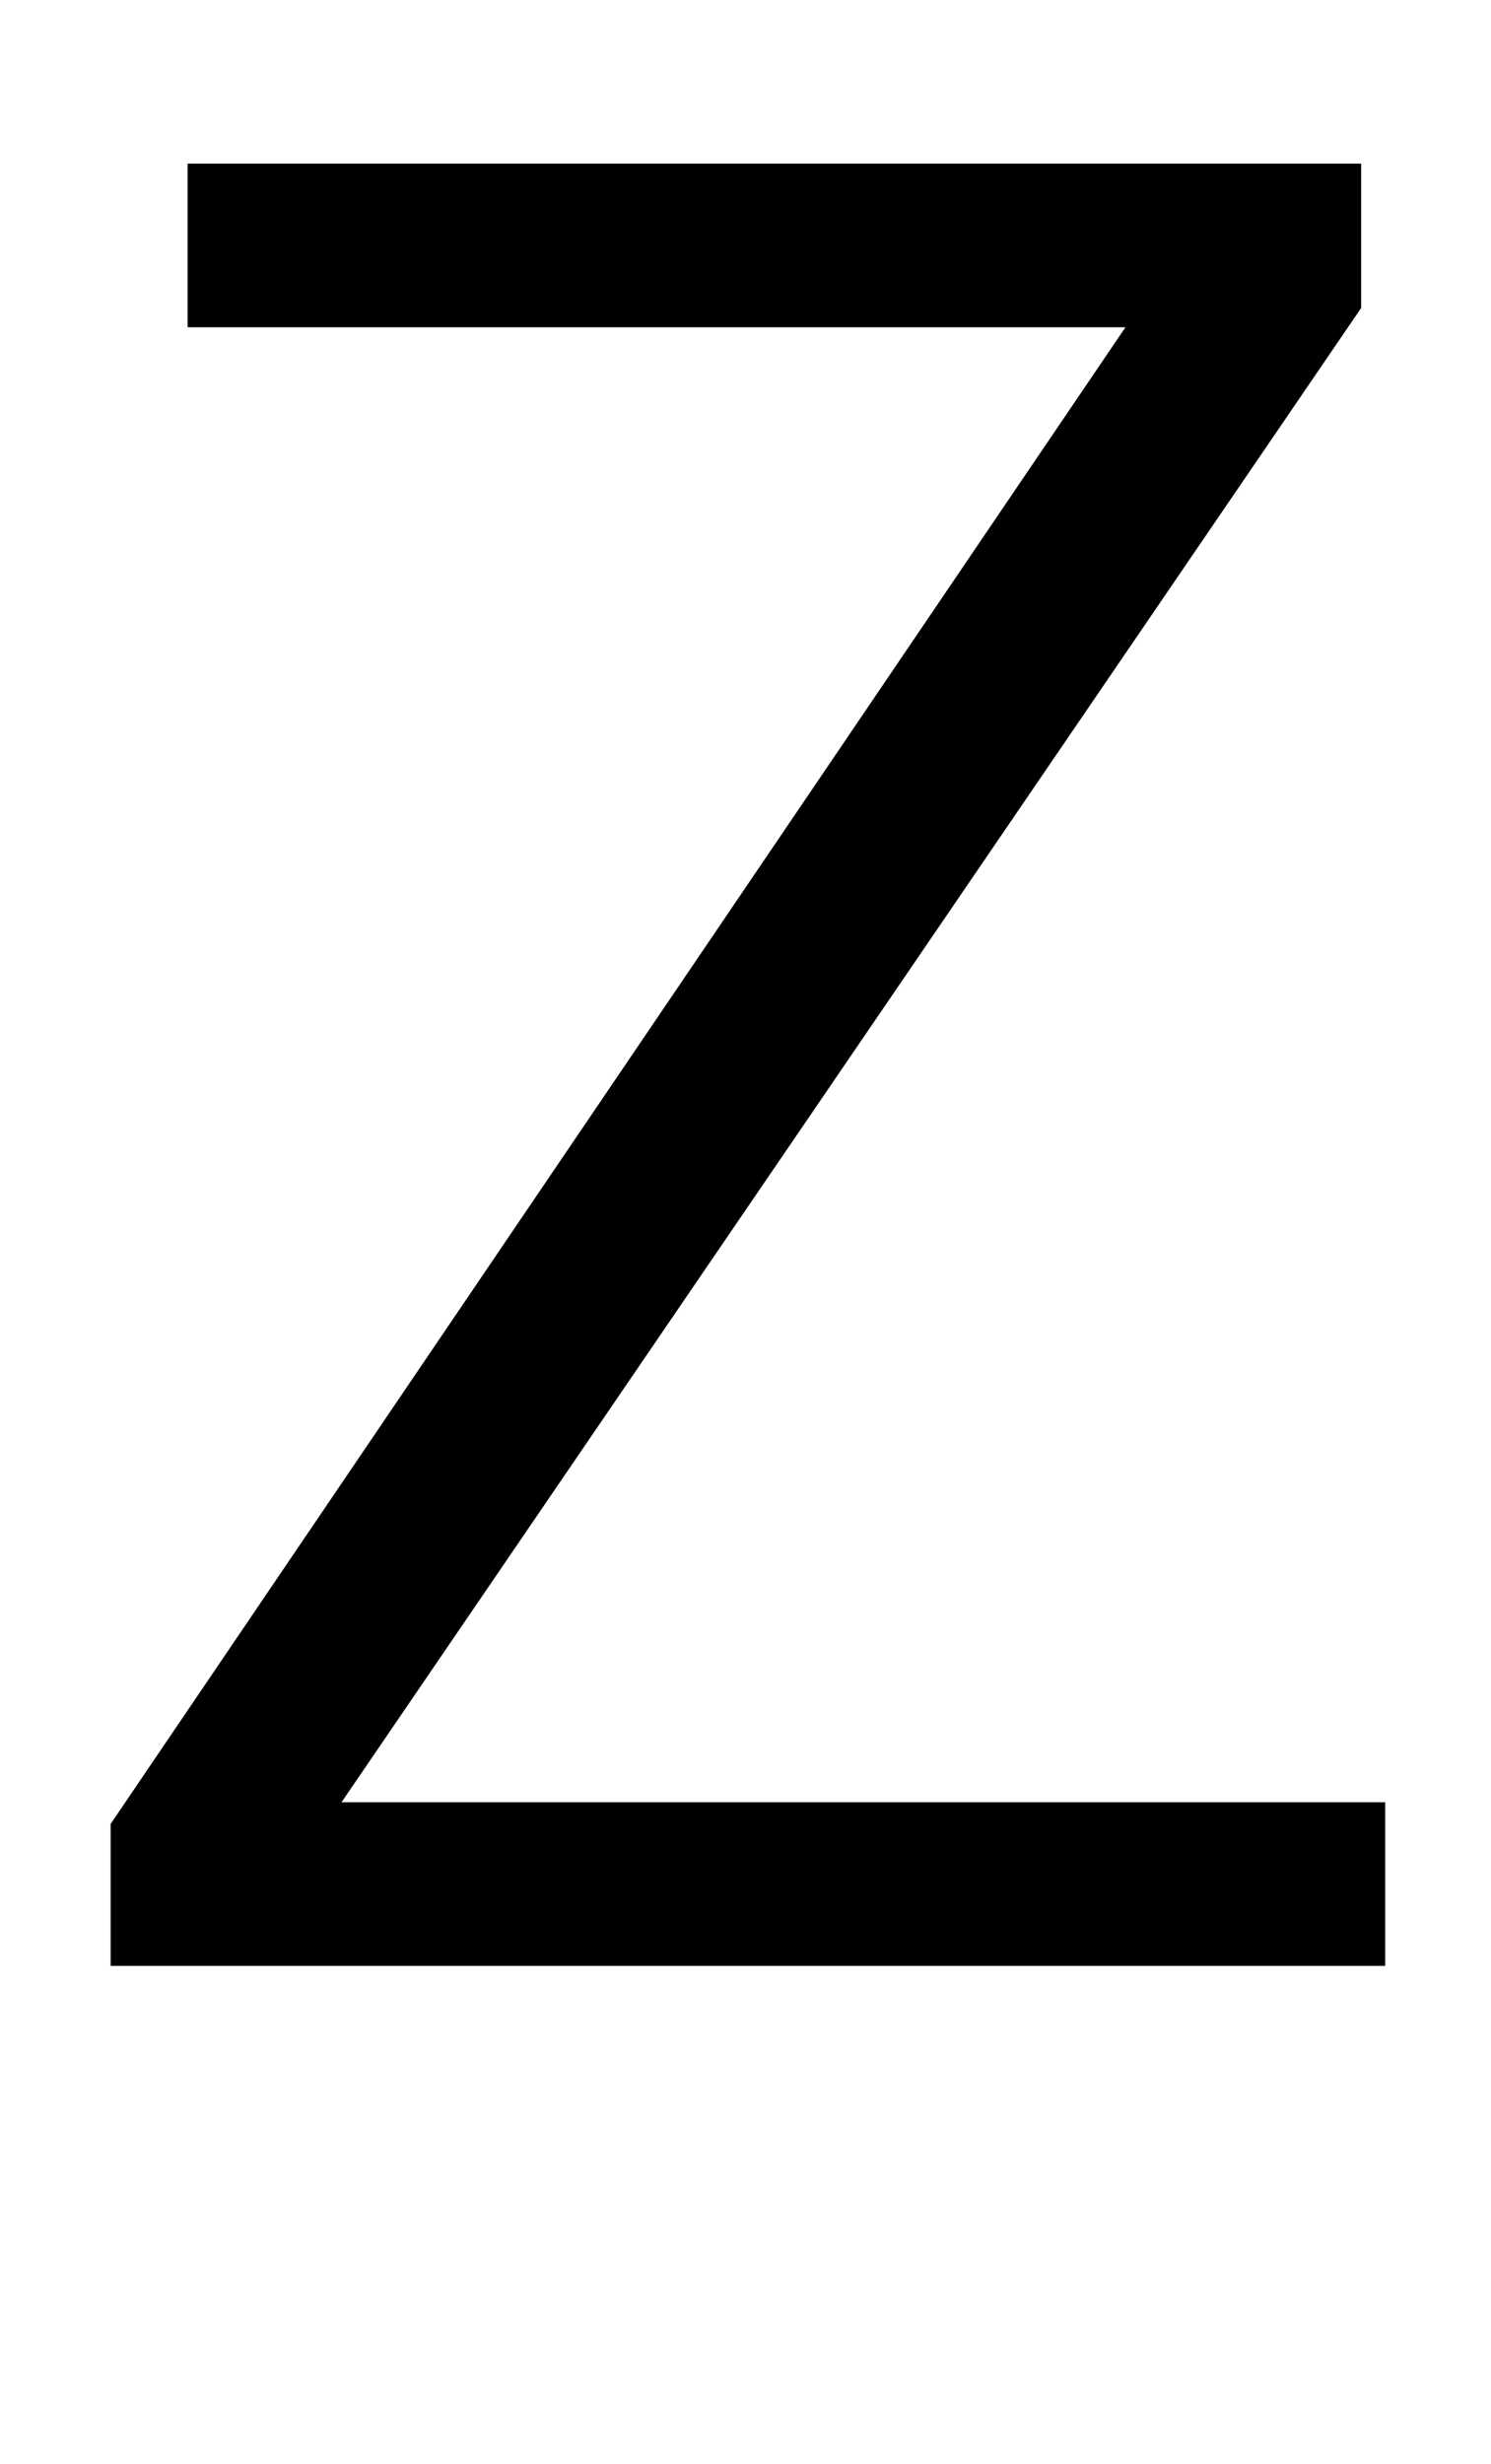 <?xml version="1.0" standalone="no"?>
<!DOCTYPE svg PUBLIC "-//W3C//DTD SVG 1.1//EN" "http://www.w3.org/Graphics/SVG/1.1/DTD/svg11.dtd" >
<svg xmlns="http://www.w3.org/2000/svg" xmlns:xlink="http://www.w3.org/1999/xlink" version="1.1" viewBox="0 0 620 1024">
  <g transform="matrix(1 0 0 -1 0 817)">
   <path fill="currentColor"
d="M46 59l422 622h-390v68h488v-60l-424 -621h434v-68h-530v59z" />
  </g>

</svg>
